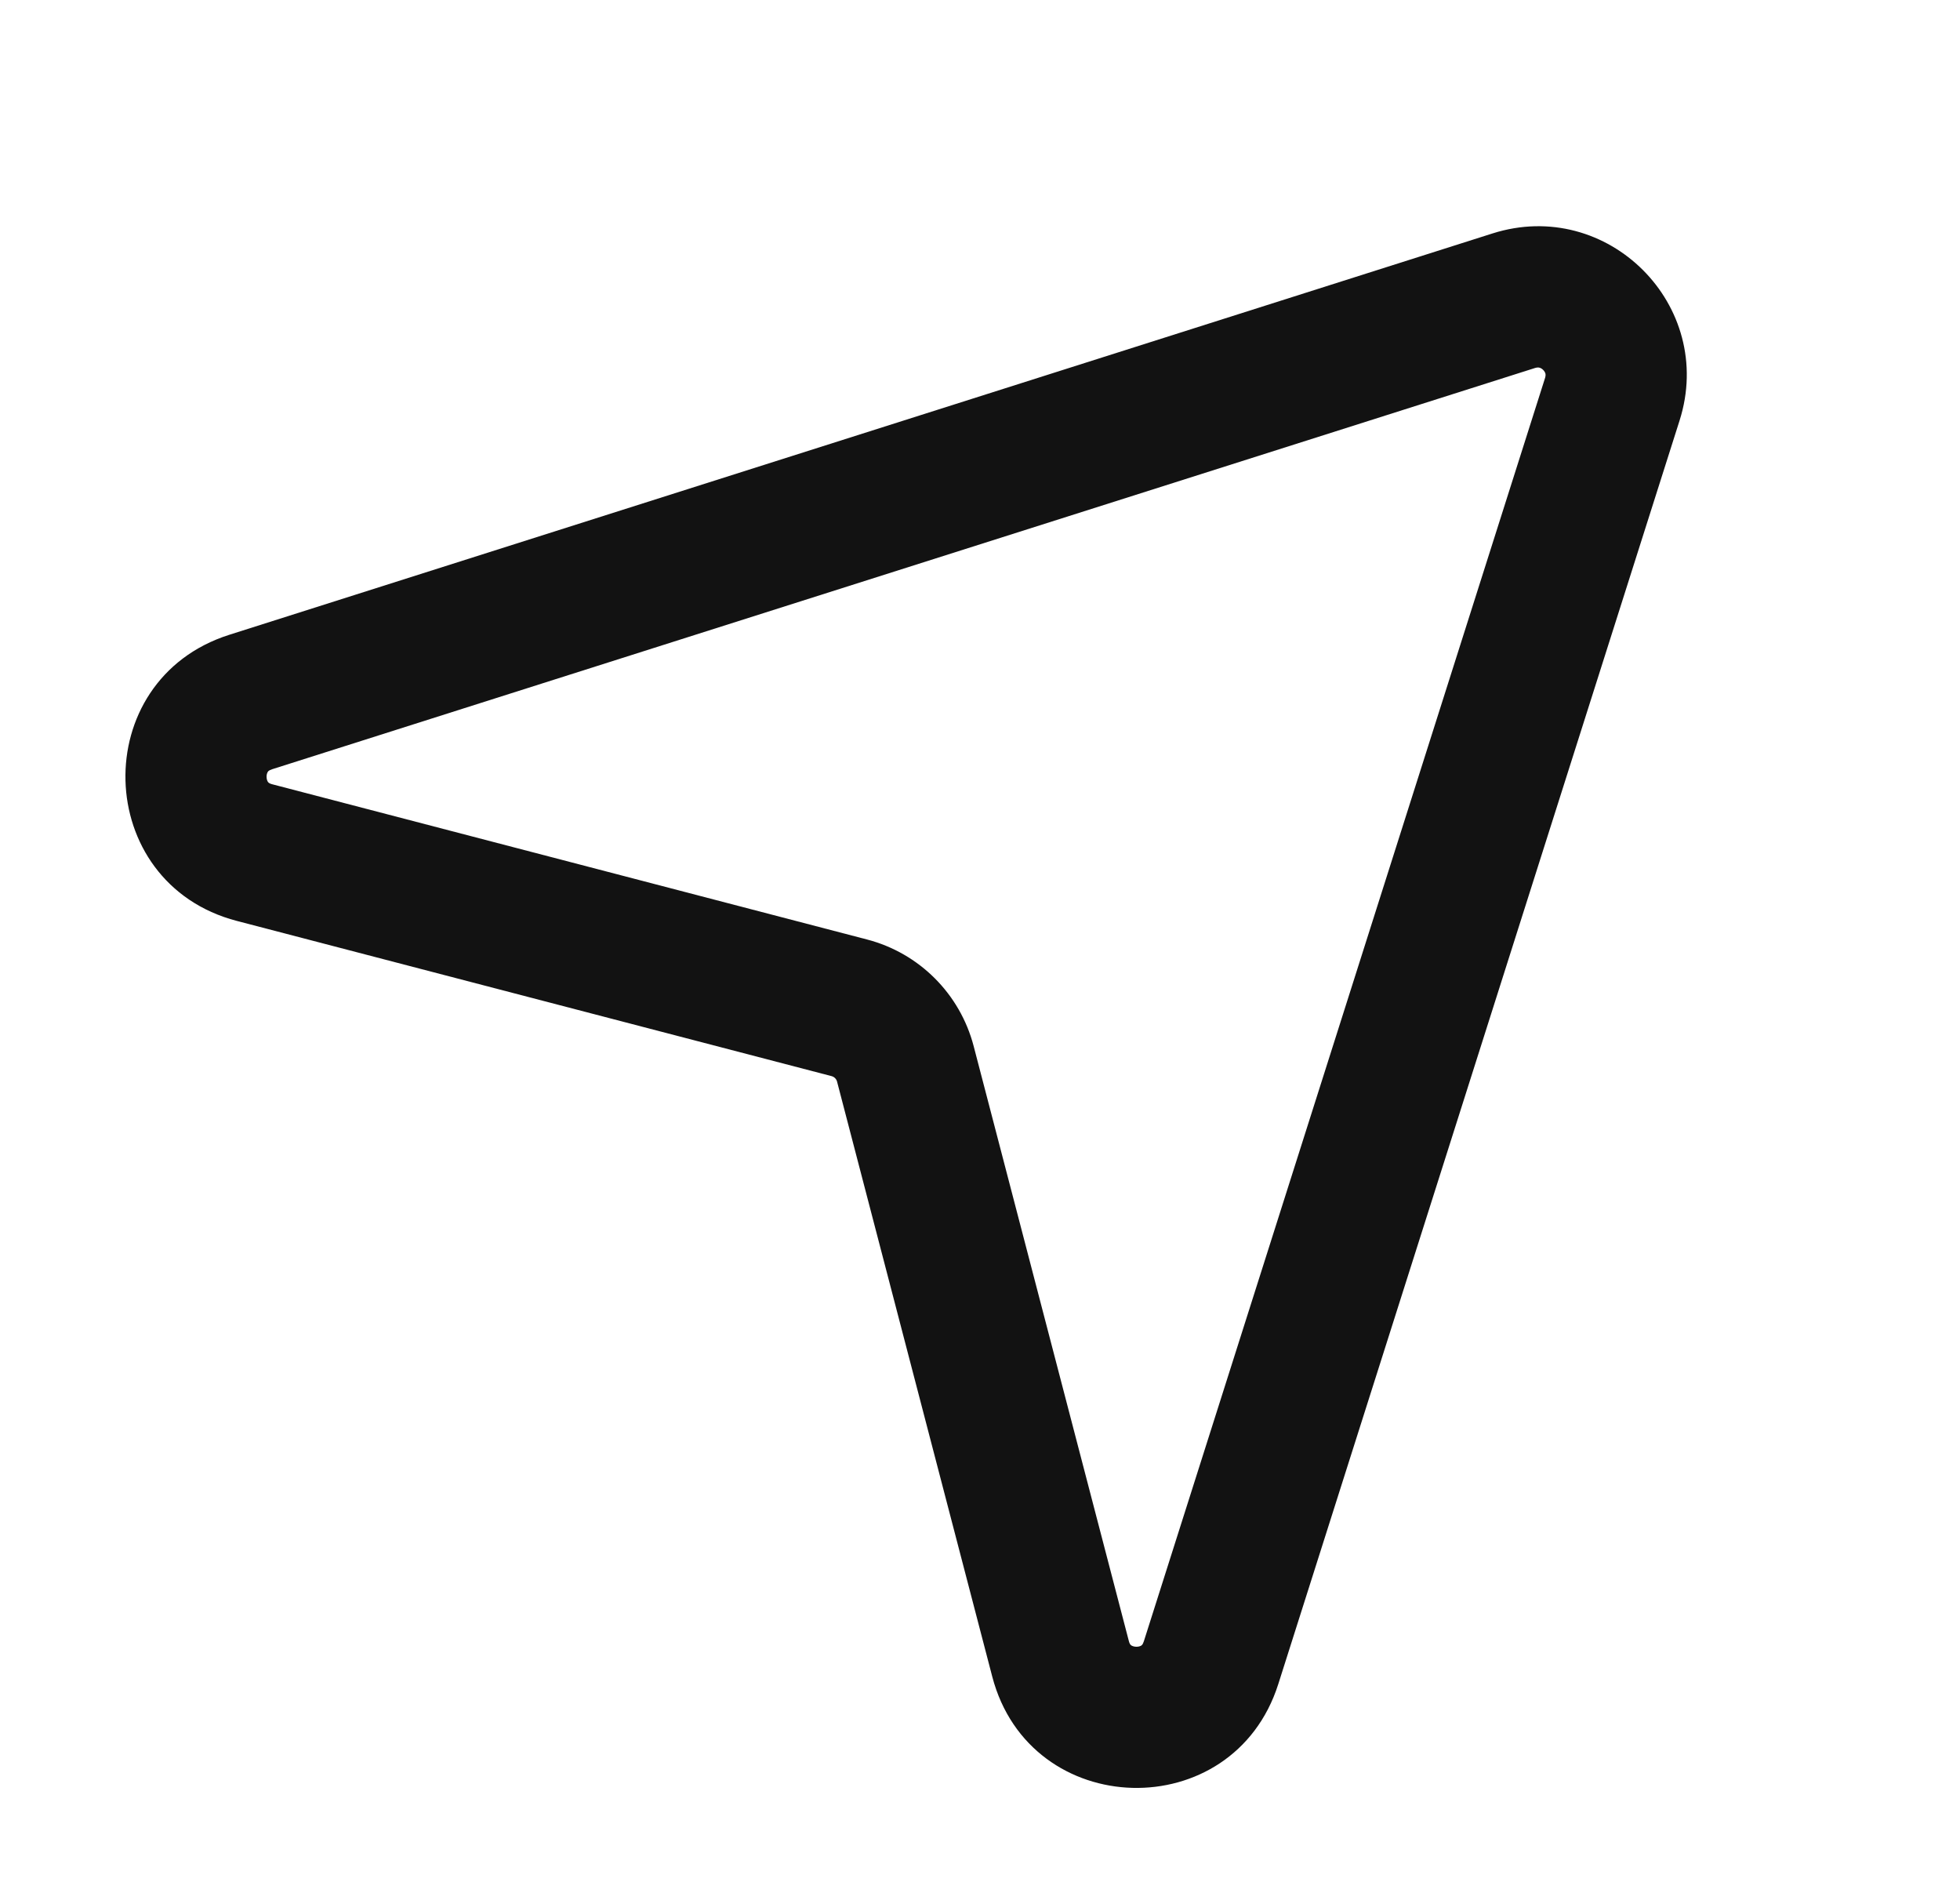 <svg width="25" height="24" viewBox="0 0 25 24" fill="none" xmlns="http://www.w3.org/2000/svg">
<path fill-rule="evenodd" clip-rule="evenodd" d="M19.037 2.977C20.506 2.51 21.89 3.894 21.423 5.363L16.305 21.475C15.729 23.291 13.137 23.223 12.656 21.38L10.677 13.794C10.668 13.759 10.641 13.732 10.606 13.723L3.021 11.744C1.177 11.263 1.109 8.672 2.925 8.095L19.037 2.977ZM19.636 4.689C19.626 4.686 19.61 4.684 19.582 4.692L3.47 9.81C3.445 9.818 3.433 9.826 3.428 9.83C3.422 9.834 3.419 9.838 3.416 9.843C3.409 9.854 3.399 9.876 3.4 9.908C3.401 9.941 3.411 9.963 3.419 9.973C3.422 9.977 3.426 9.981 3.432 9.985C3.437 9.988 3.45 9.996 3.475 10.002L11.06 11.981C11.726 12.155 12.245 12.675 12.419 13.34L14.398 20.925C14.404 20.95 14.412 20.963 14.415 20.968C14.419 20.974 14.423 20.978 14.427 20.981C14.438 20.989 14.46 20.999 14.492 21C14.524 21.001 14.547 20.991 14.557 20.985C14.562 20.981 14.566 20.978 14.57 20.973C14.574 20.967 14.582 20.955 14.59 20.93L19.708 4.818C19.716 4.79 19.714 4.774 19.712 4.764C19.708 4.75 19.699 4.733 19.683 4.717C19.667 4.701 19.65 4.692 19.636 4.689Z" fill="#121212"/>
</svg>
